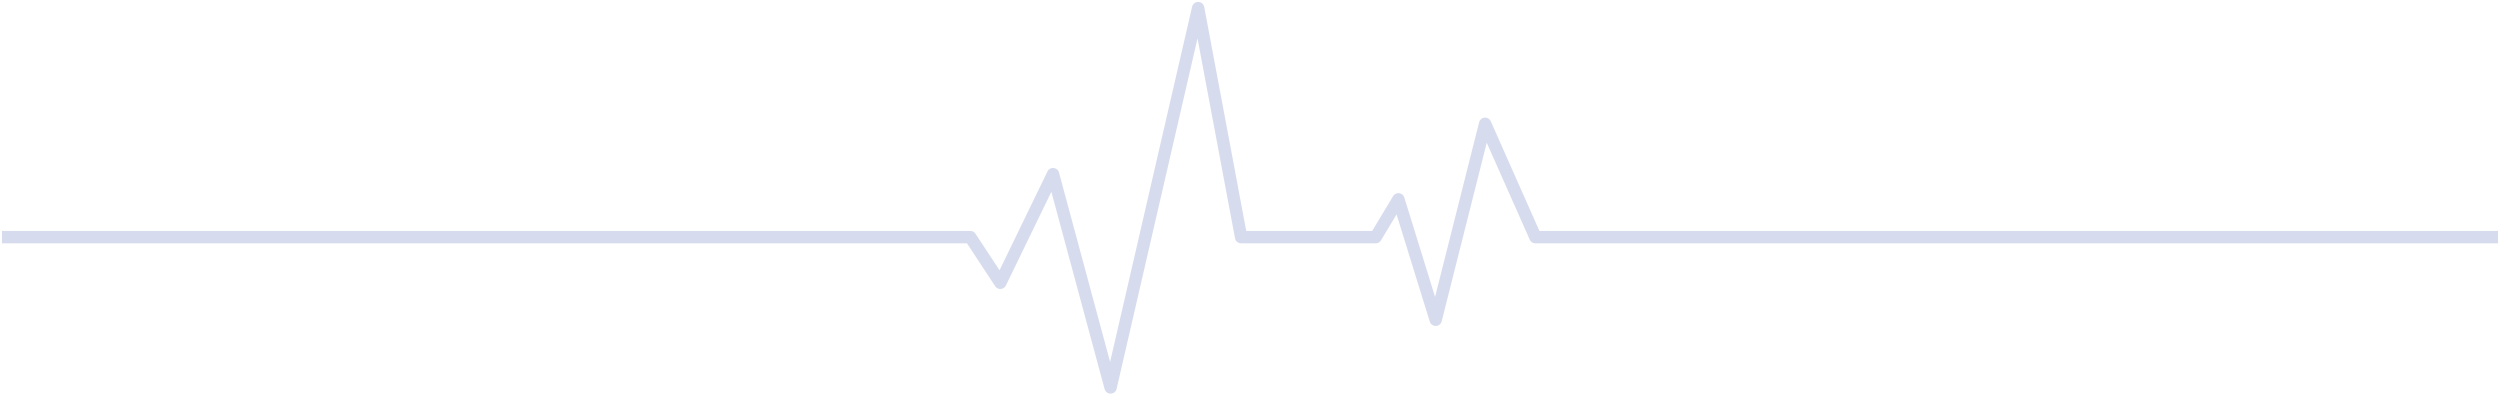 <svg width="613" height="97" fill="none" xmlns="http://www.w3.org/2000/svg"><path d="M611 56.629h1.519v3.037H611v-3.037zm-234.52 1.518v1.519a1.52 1.52 0 0 1-1.388-.903l1.388-.616zm-12.324-27.784-1.473-.372a1.519 1.519 0 0 1 2.861-.244l-1.388.616zM352.03 78.407l1.472.371a1.52 1.52 0 0 1-2.923.078l1.451-.45zm-9.145-29.52-1.301-.782a1.518 1.518 0 0 1 2.752.333l-1.451.45zm-5.566 9.26 1.302.783a1.52 1.52 0 0 1-1.302.736v-1.519zm-32.999 0v1.519c-.73 0-1.358-.52-1.492-1.239l1.492-.28zM293.784 2l-1.479-.342a1.518 1.518 0 0 1 2.972.062l-1.493.28zm-21.469 93 1.48.342a1.519 1.519 0 0 1-2.946.054l1.466-.396zm-14.114-52.288-1.366-.663a1.519 1.519 0 0 1 2.833.267l-1.467.396zM245.28 69.338l1.366.663a1.517 1.517 0 0 1-2.635.171l1.269-.834zm-7.355-11.19v-1.52c.511 0 .988.258 1.269.685l-1.269.834zM2 59.665H.481v-3.037H2v3.037zm609 0H376.48v-3.037H611v3.037zm-235.908-.903L362.767 30.98l2.777-1.232 12.325 27.785-2.777 1.231zm-9.464-28.028-12.126 48.043-2.945-.743 12.126-48.044 2.945.744zm-15.049 48.121-9.144-29.52 2.901-.898 9.144 29.52-2.901.898zm-6.392-29.186-5.566 9.26-2.604-1.565 5.567-9.26 2.603 1.565zm-6.868 9.996H304.32v-3.037h32.999v3.037zm-34.491-1.239L292.292 2.28l2.985-.56 10.536 56.147-2.985.56zm-7.564-56.085-21.469 93-2.959-.684 21.469-93 2.959.684zm-24.415 93.054-14.114-52.289 2.933-.791 14.114 52.288-2.933.792zm-11.281-52.021L246.646 70l-2.732-1.326 12.921-26.626 2.733 1.326zm-15.557 26.797-7.355-11.19 2.538-1.669 7.355 11.191-2.538 1.668zm-6.086-10.506H2v-3.037h235.925v3.037z" fill="#3250A5" fill-opacity=".2"/></svg>